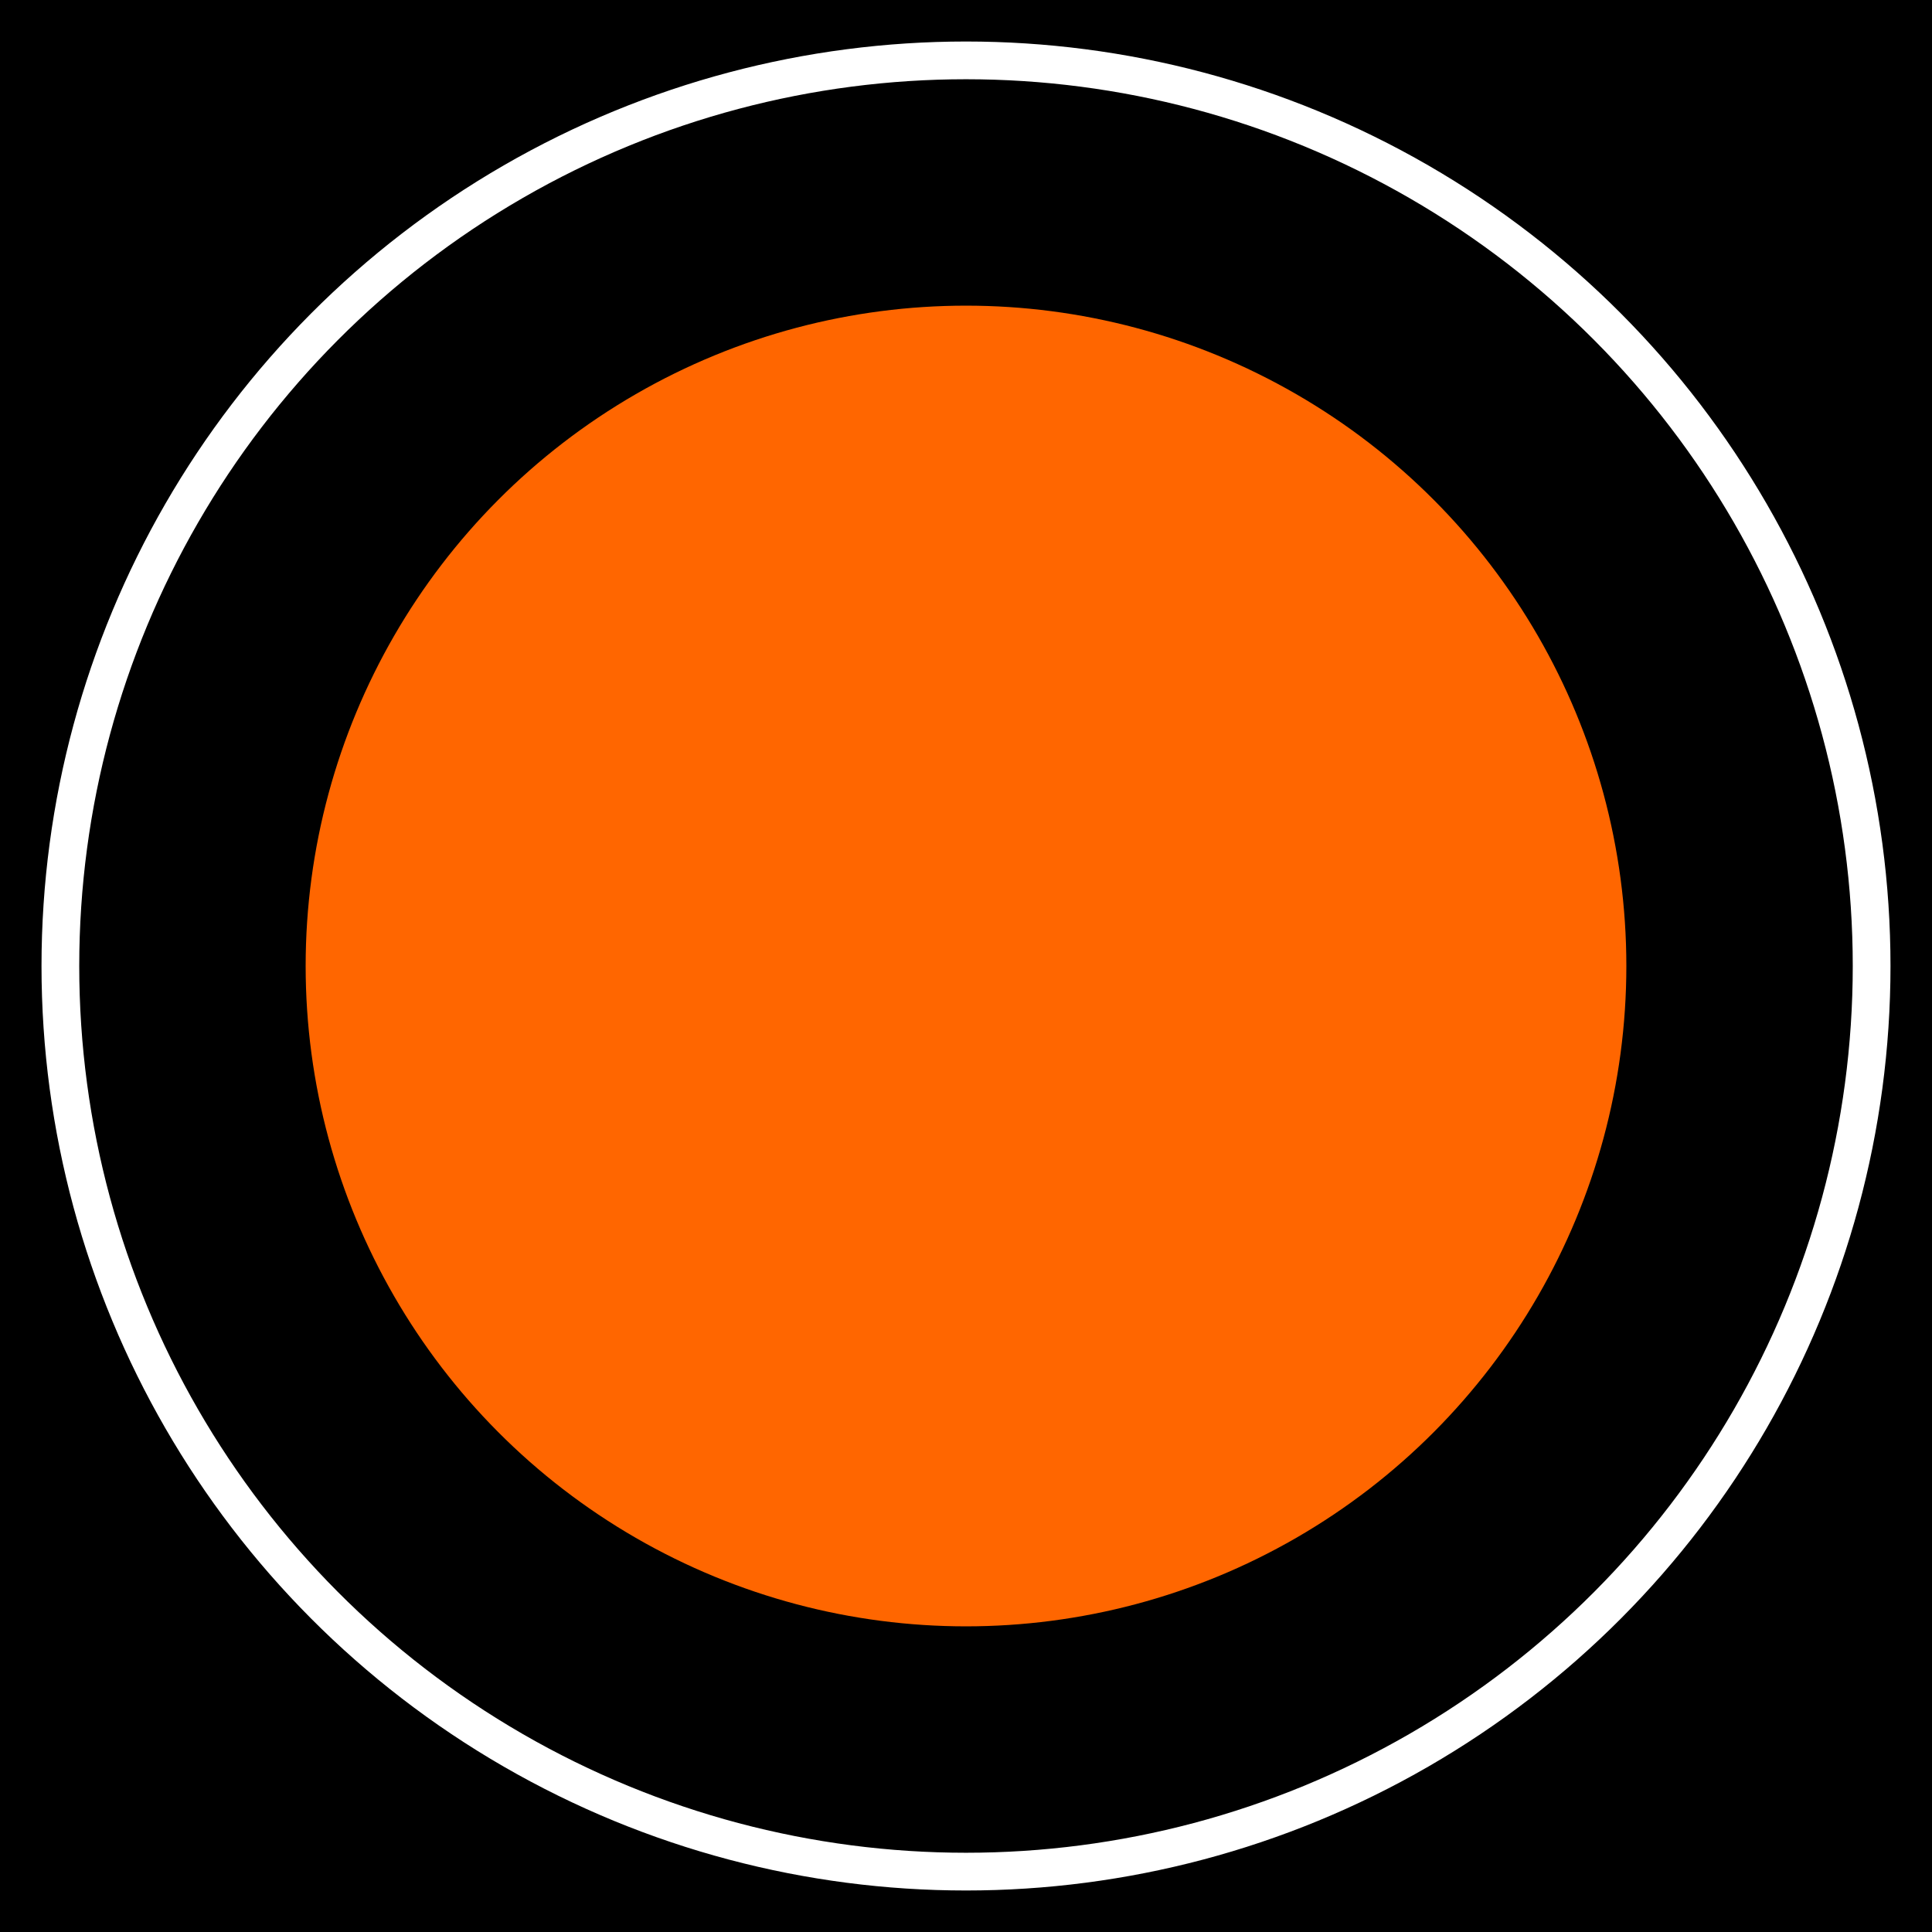 <?xml version="1.0" encoding="UTF-8"?>
<svg width="1024" height="1024" viewBox="0 0 1024 1024" xmlns="http://www.w3.org/2000/svg">
  <!-- Background -->
  <rect width="1024" height="1024" fill="black"/>

  <!-- White circle outline -->
  <circle cx="512" cy="512" r="480" fill="none" stroke="white" stroke-width="20"/>

  <!-- Orange filled circle -->
  <circle cx="512" cy="512" r="350" fill="#FF6600"/>
</svg>